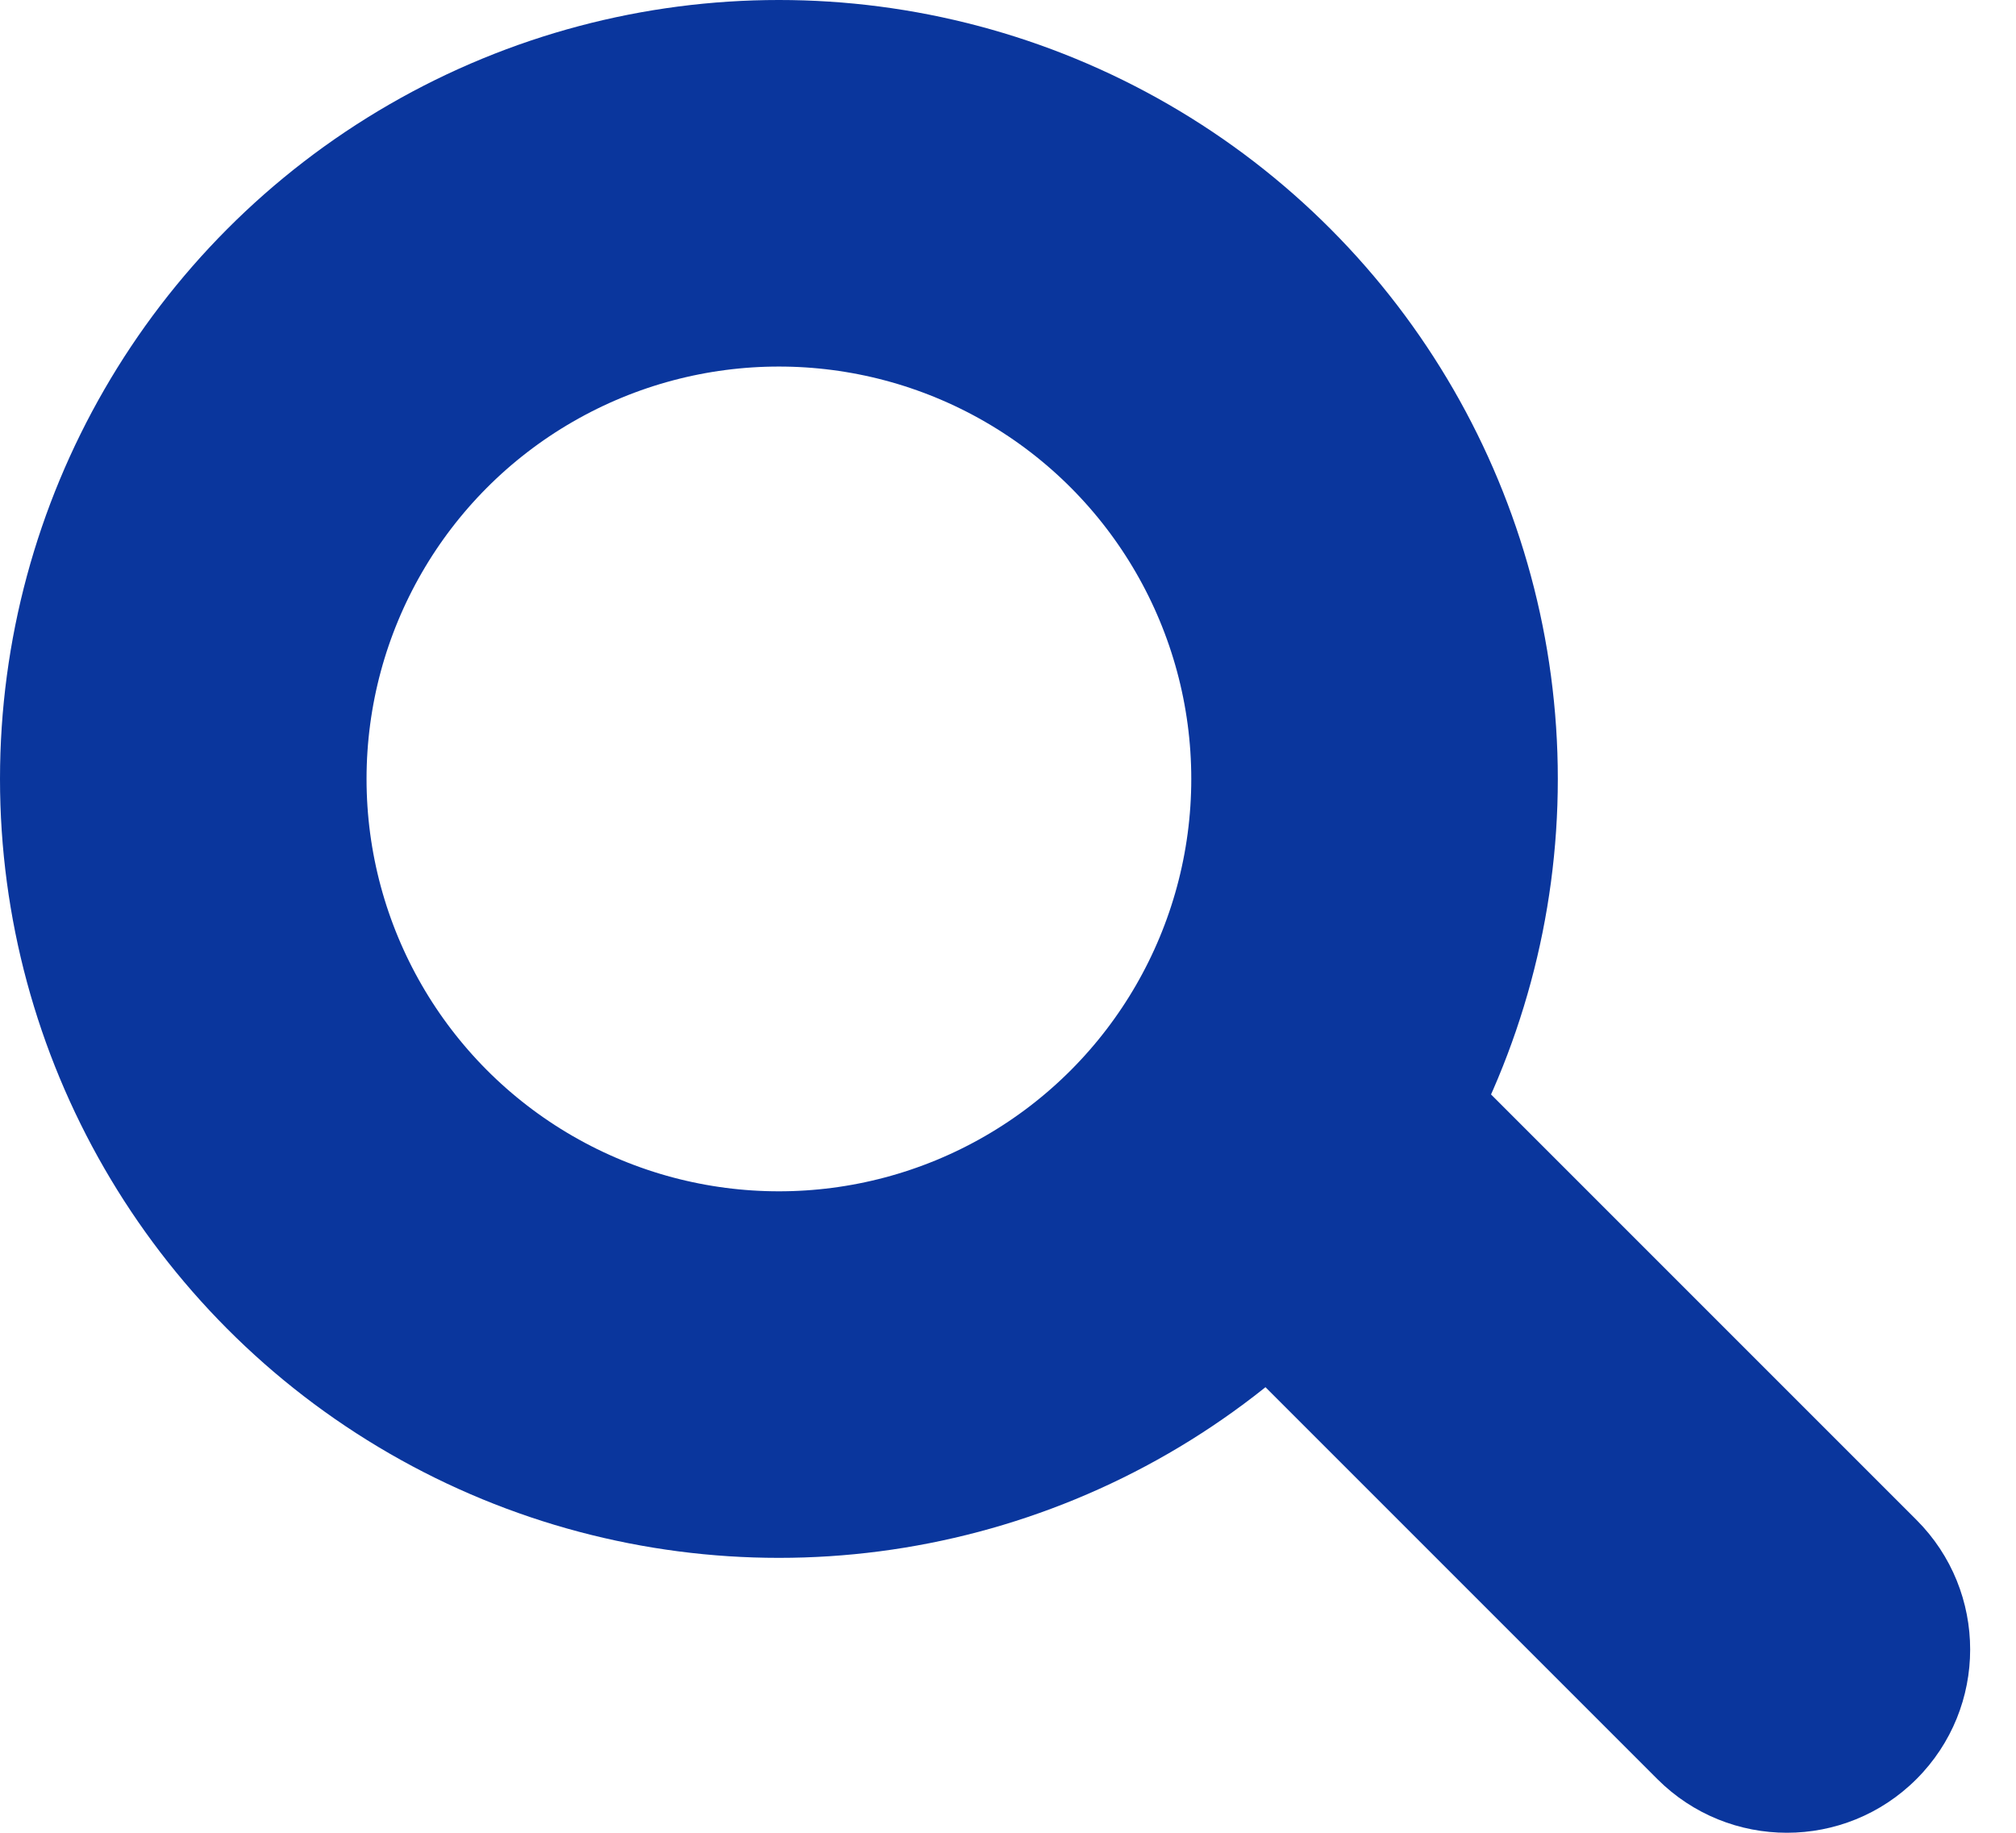 <svg width="22" height="20" viewBox="0 0 22 20" fill="none" xmlns="http://www.w3.org/2000/svg">
<circle cx="8.5" cy="8.5" r="6.5" stroke="#0A369D" stroke-width="4"/>
<path d="M18.086 19.414C18.867 20.195 20.133 20.195 20.914 19.414C21.695 18.633 21.695 17.367 20.914 16.586L18.086 19.414ZM13.086 14.414L18.086 19.414L20.914 16.586L15.914 11.586L13.086 14.414Z" fill="#0A369D"/>
</svg>

